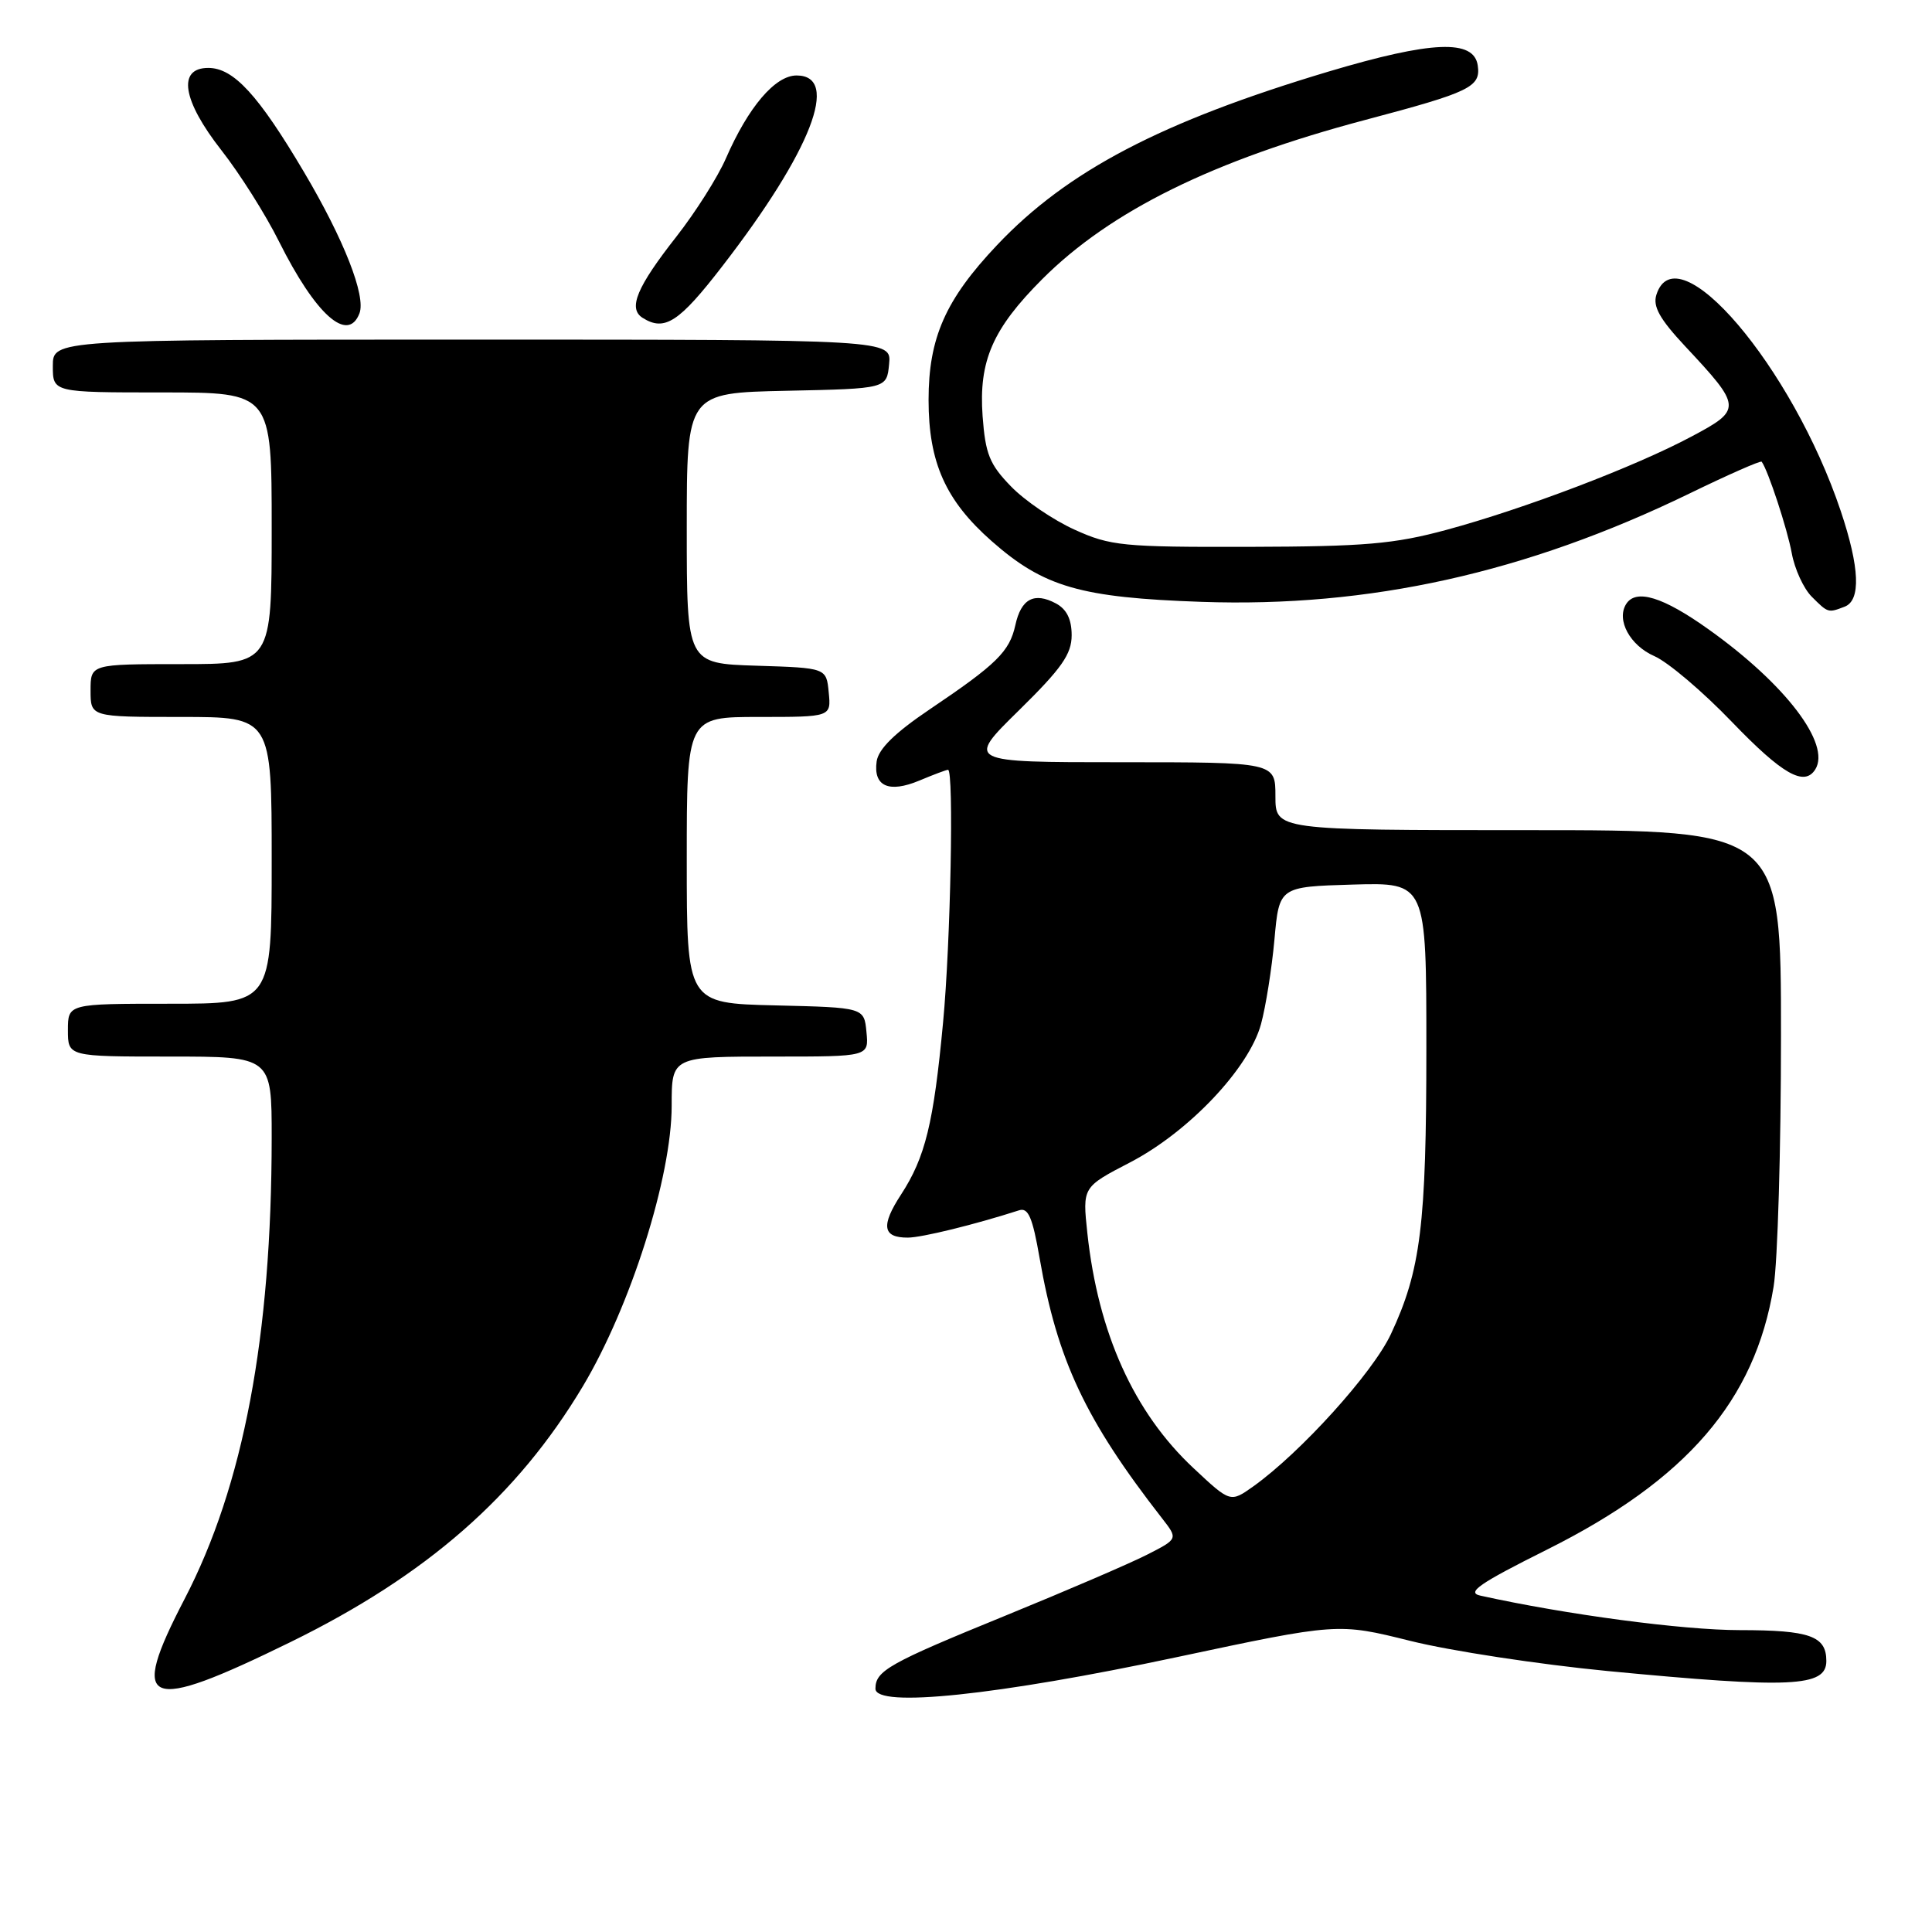 <?xml version="1.0" encoding="UTF-8" standalone="no"?>
<!DOCTYPE svg PUBLIC "-//W3C//DTD SVG 1.1//EN" "http://www.w3.org/Graphics/SVG/1.1/DTD/svg11.dtd" >
<svg xmlns="http://www.w3.org/2000/svg" xmlns:xlink="http://www.w3.org/1999/xlink" version="1.1" viewBox="0 0 256 256">
 <g >
 <path fill="currentColor"
d=" M 155.89 219.59 C 177.28 215.04 177.28 215.04 186.89 217.43 C 192.18 218.75 203.93 220.54 213.01 221.42 C 237.33 223.75 242.00 223.54 242.00 220.09 C 242.00 216.78 239.81 216.00 230.51 216.00 C 223.02 216.00 207.50 213.94 196.16 211.43 C 194.27 211.02 195.98 209.83 204.99 205.33 C 223.50 196.08 232.54 185.59 235.01 170.50 C 235.55 167.20 235.99 152.24 235.99 137.25 C 236.00 110.00 236.00 110.00 202.50 110.00 C 169.00 110.00 169.00 110.00 169.00 105.50 C 169.00 101.00 169.00 101.00 148.51 101.00 C 128.01 101.00 128.01 101.00 135.01 94.13 C 140.68 88.56 142.00 86.68 142.00 84.17 C 142.00 82.06 141.34 80.72 139.92 79.96 C 137.04 78.42 135.30 79.34 134.54 82.83 C 133.77 86.34 132.07 88.01 123.18 94.00 C 118.57 97.11 116.40 99.24 116.16 100.89 C 115.70 104.19 117.77 105.12 121.82 103.43 C 123.70 102.64 125.41 102.00 125.62 102.00 C 126.41 102.00 125.96 124.95 124.96 135.50 C 123.71 148.84 122.61 153.34 119.39 158.29 C 116.69 162.43 116.95 164.01 120.31 163.99 C 122.16 163.98 129.17 162.26 135.04 160.37 C 136.25 159.98 136.82 161.32 137.75 166.69 C 140.10 180.24 143.82 188.14 153.99 201.20 C 156.10 203.91 156.10 203.91 152.00 206.00 C 149.75 207.15 141.33 210.77 133.30 214.05 C 117.76 220.39 116.00 221.38 116.00 223.76 C 116.00 226.33 132.15 224.64 155.89 219.59 Z  M 38.50 217.58 C 56.53 208.74 68.52 198.25 77.22 183.71 C 83.56 173.10 89.00 155.93 89.00 146.52 C 89.00 139.98 88.96 140.00 102.67 140.00 C 115.13 140.00 115.13 140.00 114.81 136.75 C 114.50 133.50 114.50 133.50 102.75 133.22 C 91.00 132.94 91.00 132.94 91.00 113.97 C 91.00 95.00 91.00 95.00 100.56 95.00 C 110.13 95.00 110.13 95.00 109.81 91.75 C 109.50 88.50 109.50 88.50 100.25 88.21 C 91.00 87.92 91.00 87.92 91.00 69.99 C 91.00 52.06 91.00 52.06 104.25 51.78 C 117.50 51.50 117.50 51.50 117.81 48.25 C 118.13 45.00 118.13 45.00 62.56 45.00 C 7.00 45.00 7.00 45.00 7.00 48.50 C 7.00 52.00 7.00 52.00 21.50 52.00 C 36.00 52.00 36.00 52.00 36.00 70.00 C 36.00 88.00 36.00 88.00 24.00 88.00 C 12.00 88.00 12.00 88.00 12.00 91.50 C 12.00 95.00 12.00 95.00 24.00 95.00 C 36.00 95.00 36.00 95.00 36.00 114.00 C 36.00 133.00 36.00 133.00 22.50 133.00 C 9.00 133.00 9.00 133.00 9.00 136.50 C 9.00 140.00 9.00 140.00 22.50 140.00 C 36.00 140.00 36.00 140.00 36.00 150.75 C 35.99 177.09 32.26 196.86 24.46 211.87 C 17.02 226.18 19.17 227.05 38.50 217.58 Z  M 240.54 101.94 C 242.62 98.58 236.59 90.66 226.42 83.41 C 220.35 79.07 216.75 77.97 215.46 80.06 C 214.16 82.17 215.99 85.53 219.21 86.94 C 221.02 87.73 225.65 91.66 229.50 95.67 C 236.18 102.61 239.09 104.27 240.54 101.94 Z  M 244.42 80.39 C 246.60 79.56 246.42 75.20 243.91 67.72 C 237.48 48.55 222.17 30.59 219.48 39.06 C 218.99 40.61 219.92 42.27 223.28 45.87 C 230.83 53.94 230.86 54.27 224.14 57.84 C 216.65 61.84 202.00 67.41 191.66 70.21 C 184.71 72.09 180.84 72.42 165.50 72.46 C 148.77 72.50 147.14 72.34 142.38 70.18 C 139.57 68.91 135.77 66.33 133.95 64.44 C 131.12 61.53 130.57 60.15 130.20 55.15 C 129.67 47.82 131.53 43.57 138.11 36.98 C 147.15 27.94 160.79 21.22 180.94 15.88 C 194.83 12.20 196.22 11.53 195.81 8.68 C 195.31 5.17 189.73 5.40 176.05 9.48 C 153.90 16.11 141.41 22.64 132.11 32.48 C 125.28 39.70 123.04 44.76 123.04 53.00 C 123.04 61.29 125.30 66.33 131.41 71.71 C 138.32 77.79 143.16 79.19 159.23 79.75 C 181.43 80.52 202.20 75.91 223.85 65.40 C 228.99 62.90 233.30 61.00 233.43 61.18 C 234.27 62.29 236.84 70.12 237.42 73.31 C 237.80 75.40 238.99 77.99 240.06 79.06 C 242.23 81.23 242.23 81.23 244.42 80.39 Z  M 47.63 41.52 C 48.51 39.22 45.58 31.75 40.30 22.83 C 34.23 12.57 30.95 9.00 27.60 9.00 C 23.47 9.00 24.16 13.31 29.36 19.94 C 31.76 23.00 35.19 28.42 36.97 32.00 C 41.82 41.70 46.09 45.52 47.63 41.52 Z  M 95.73 35.25 C 107.49 20.03 111.39 10.00 105.55 10.00 C 102.71 10.00 99.16 14.17 96.18 21.00 C 95.10 23.48 92.16 28.11 89.66 31.31 C 84.38 38.03 83.19 40.87 85.14 42.11 C 88.06 43.96 89.97 42.72 95.73 35.25 Z  M 158.15 194.54 C 150.25 187.16 145.51 176.65 144.08 163.40 C 143.43 157.30 143.43 157.30 149.71 154.04 C 157.50 150.00 165.50 141.56 167.09 135.70 C 167.72 133.39 168.52 128.35 168.87 124.50 C 169.50 117.50 169.50 117.50 179.25 117.21 C 189.00 116.93 189.00 116.93 189.00 138.91 C 189.00 162.35 188.26 168.32 184.30 176.78 C 181.89 181.92 172.34 192.48 166.06 196.96 C 163.03 199.11 163.03 199.11 158.15 194.54 Z "/>
</g>
</svg>